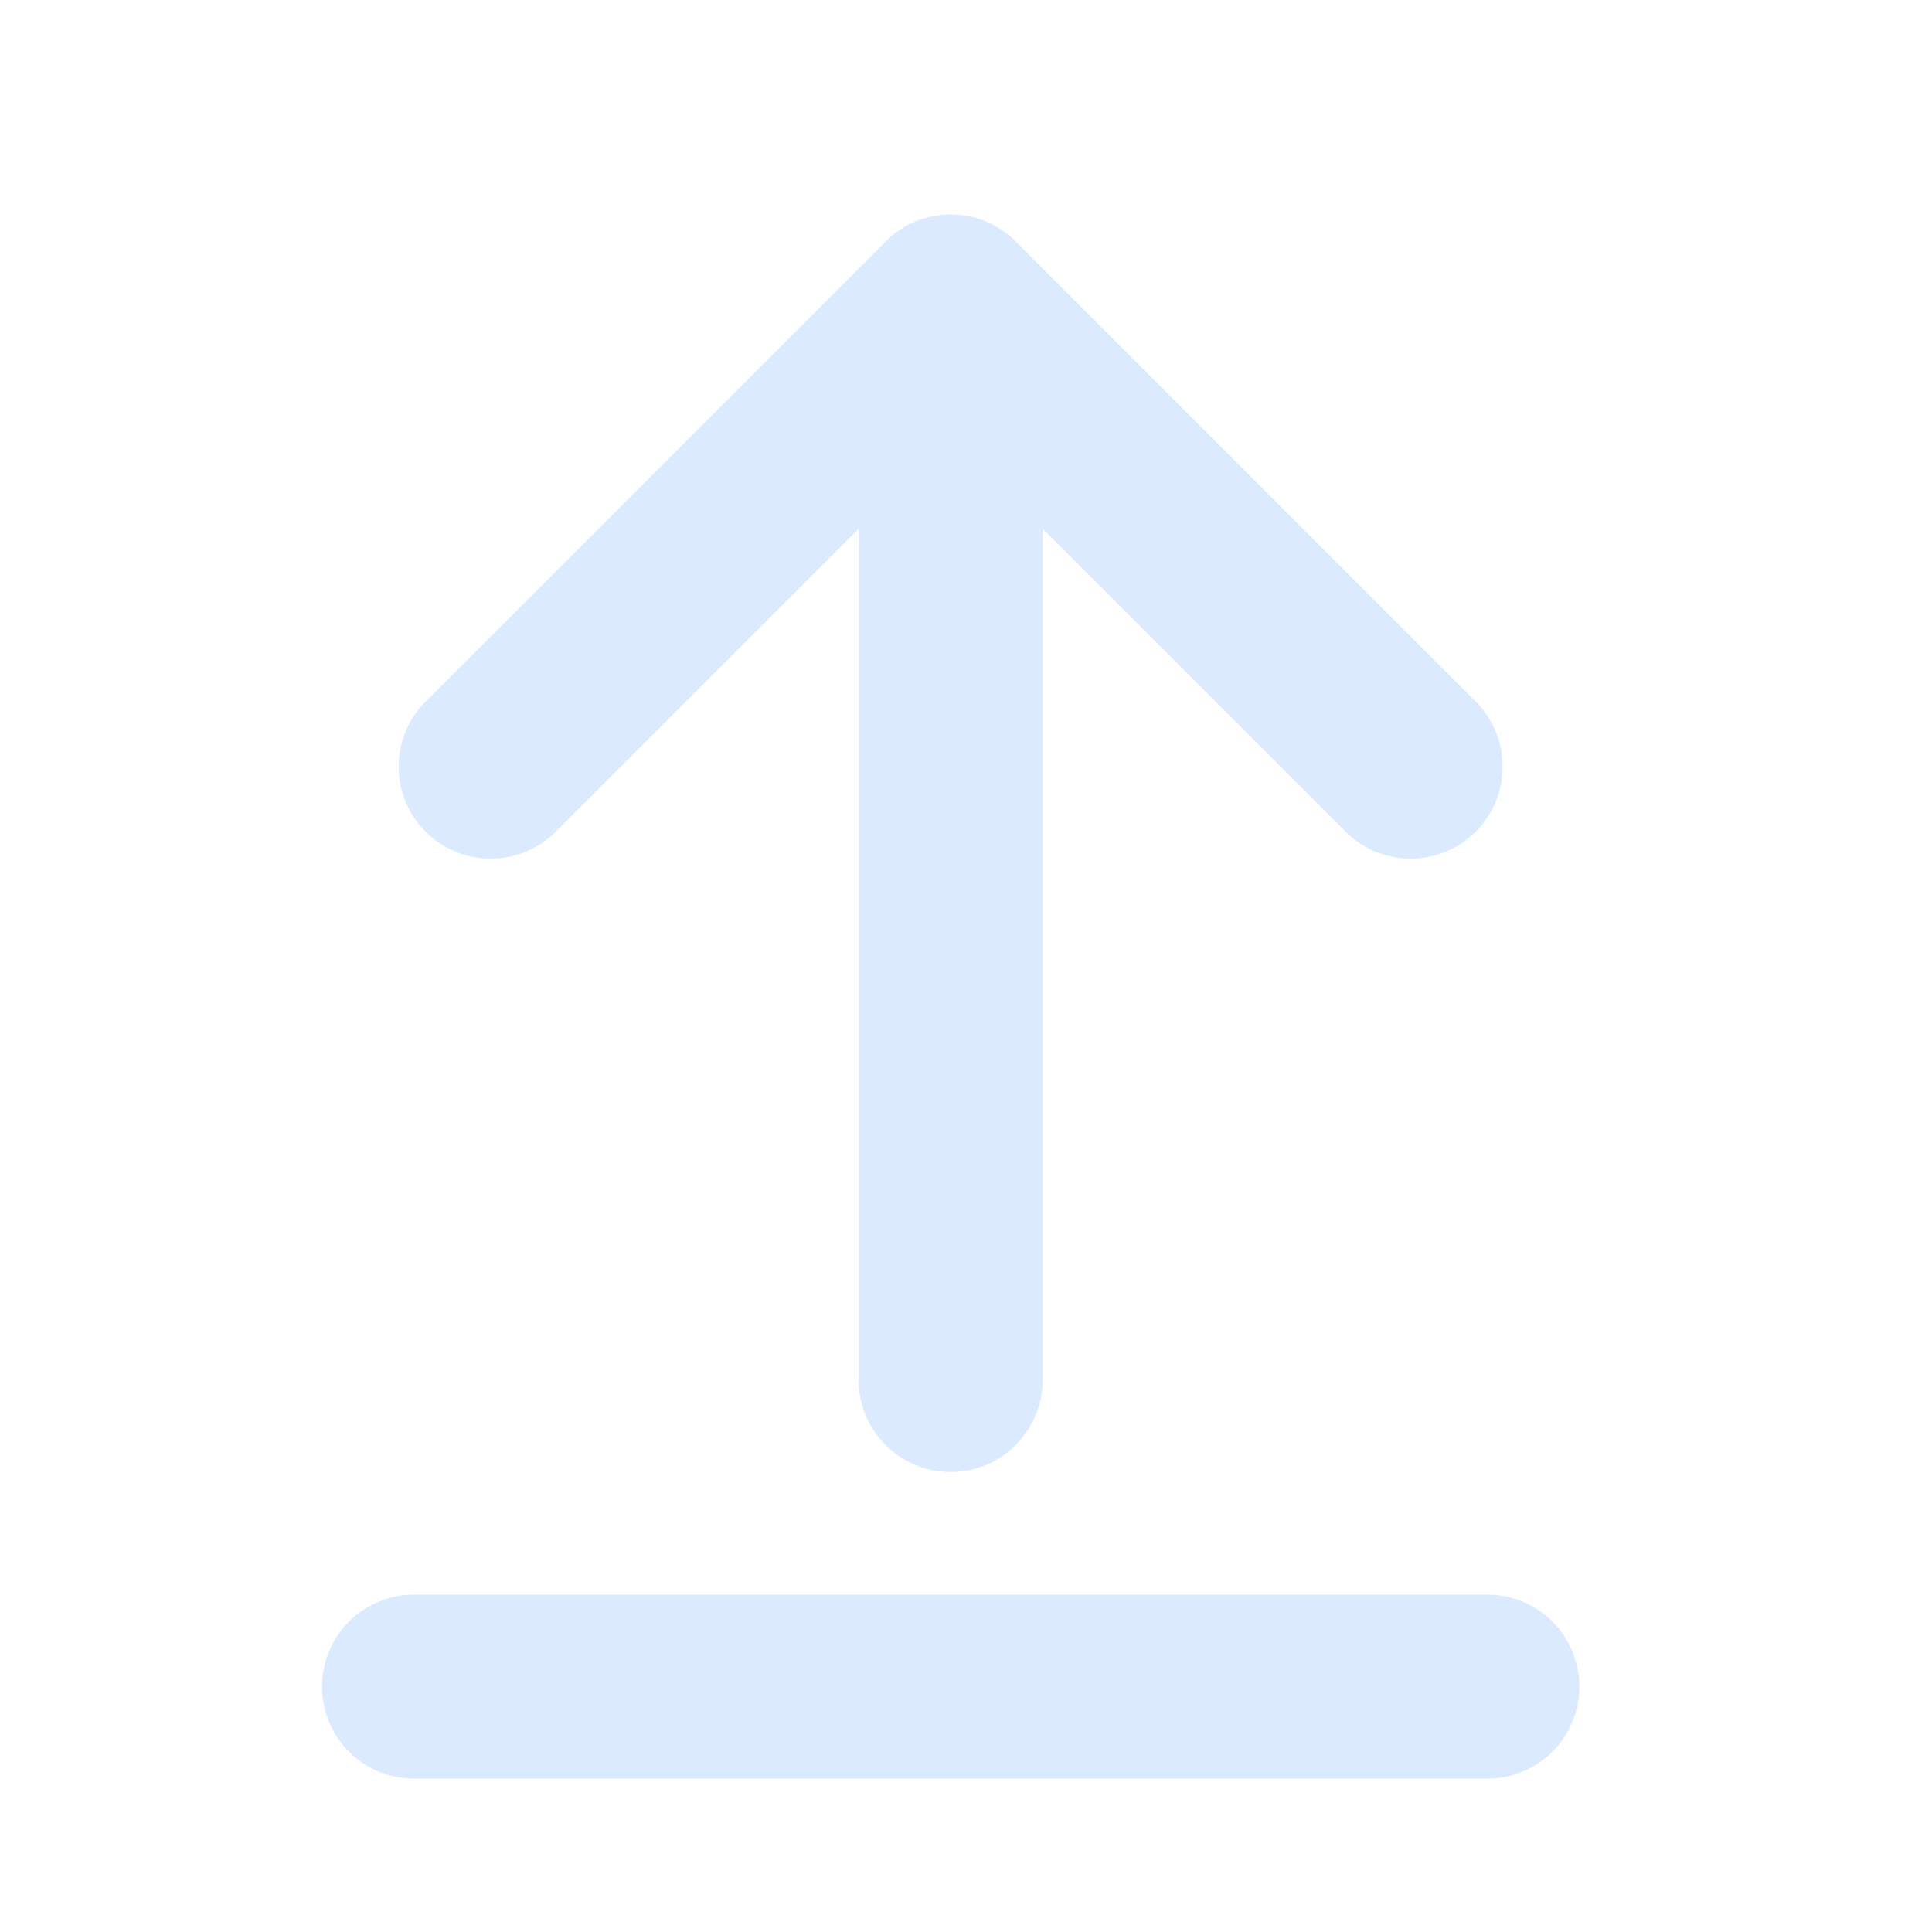 <svg width="21" height="21" viewBox="0 0 21 21" fill="none" xmlns="http://www.w3.org/2000/svg">
<path d="M15.333 8.333L10.333 3.333L5.333 8.333" stroke="#DBEAFE" stroke-width="2" stroke-linecap="round" stroke-linejoin="round"/>
<path d="M10.333 3.333V15" stroke="#DBEAFE" stroke-width="2" stroke-linecap="round" stroke-linejoin="round"/>
<path d="M4.5 18.333H16.167" stroke="#DBEAFE" stroke-width="2" stroke-linecap="round" stroke-linejoin="round"/>
</svg>
